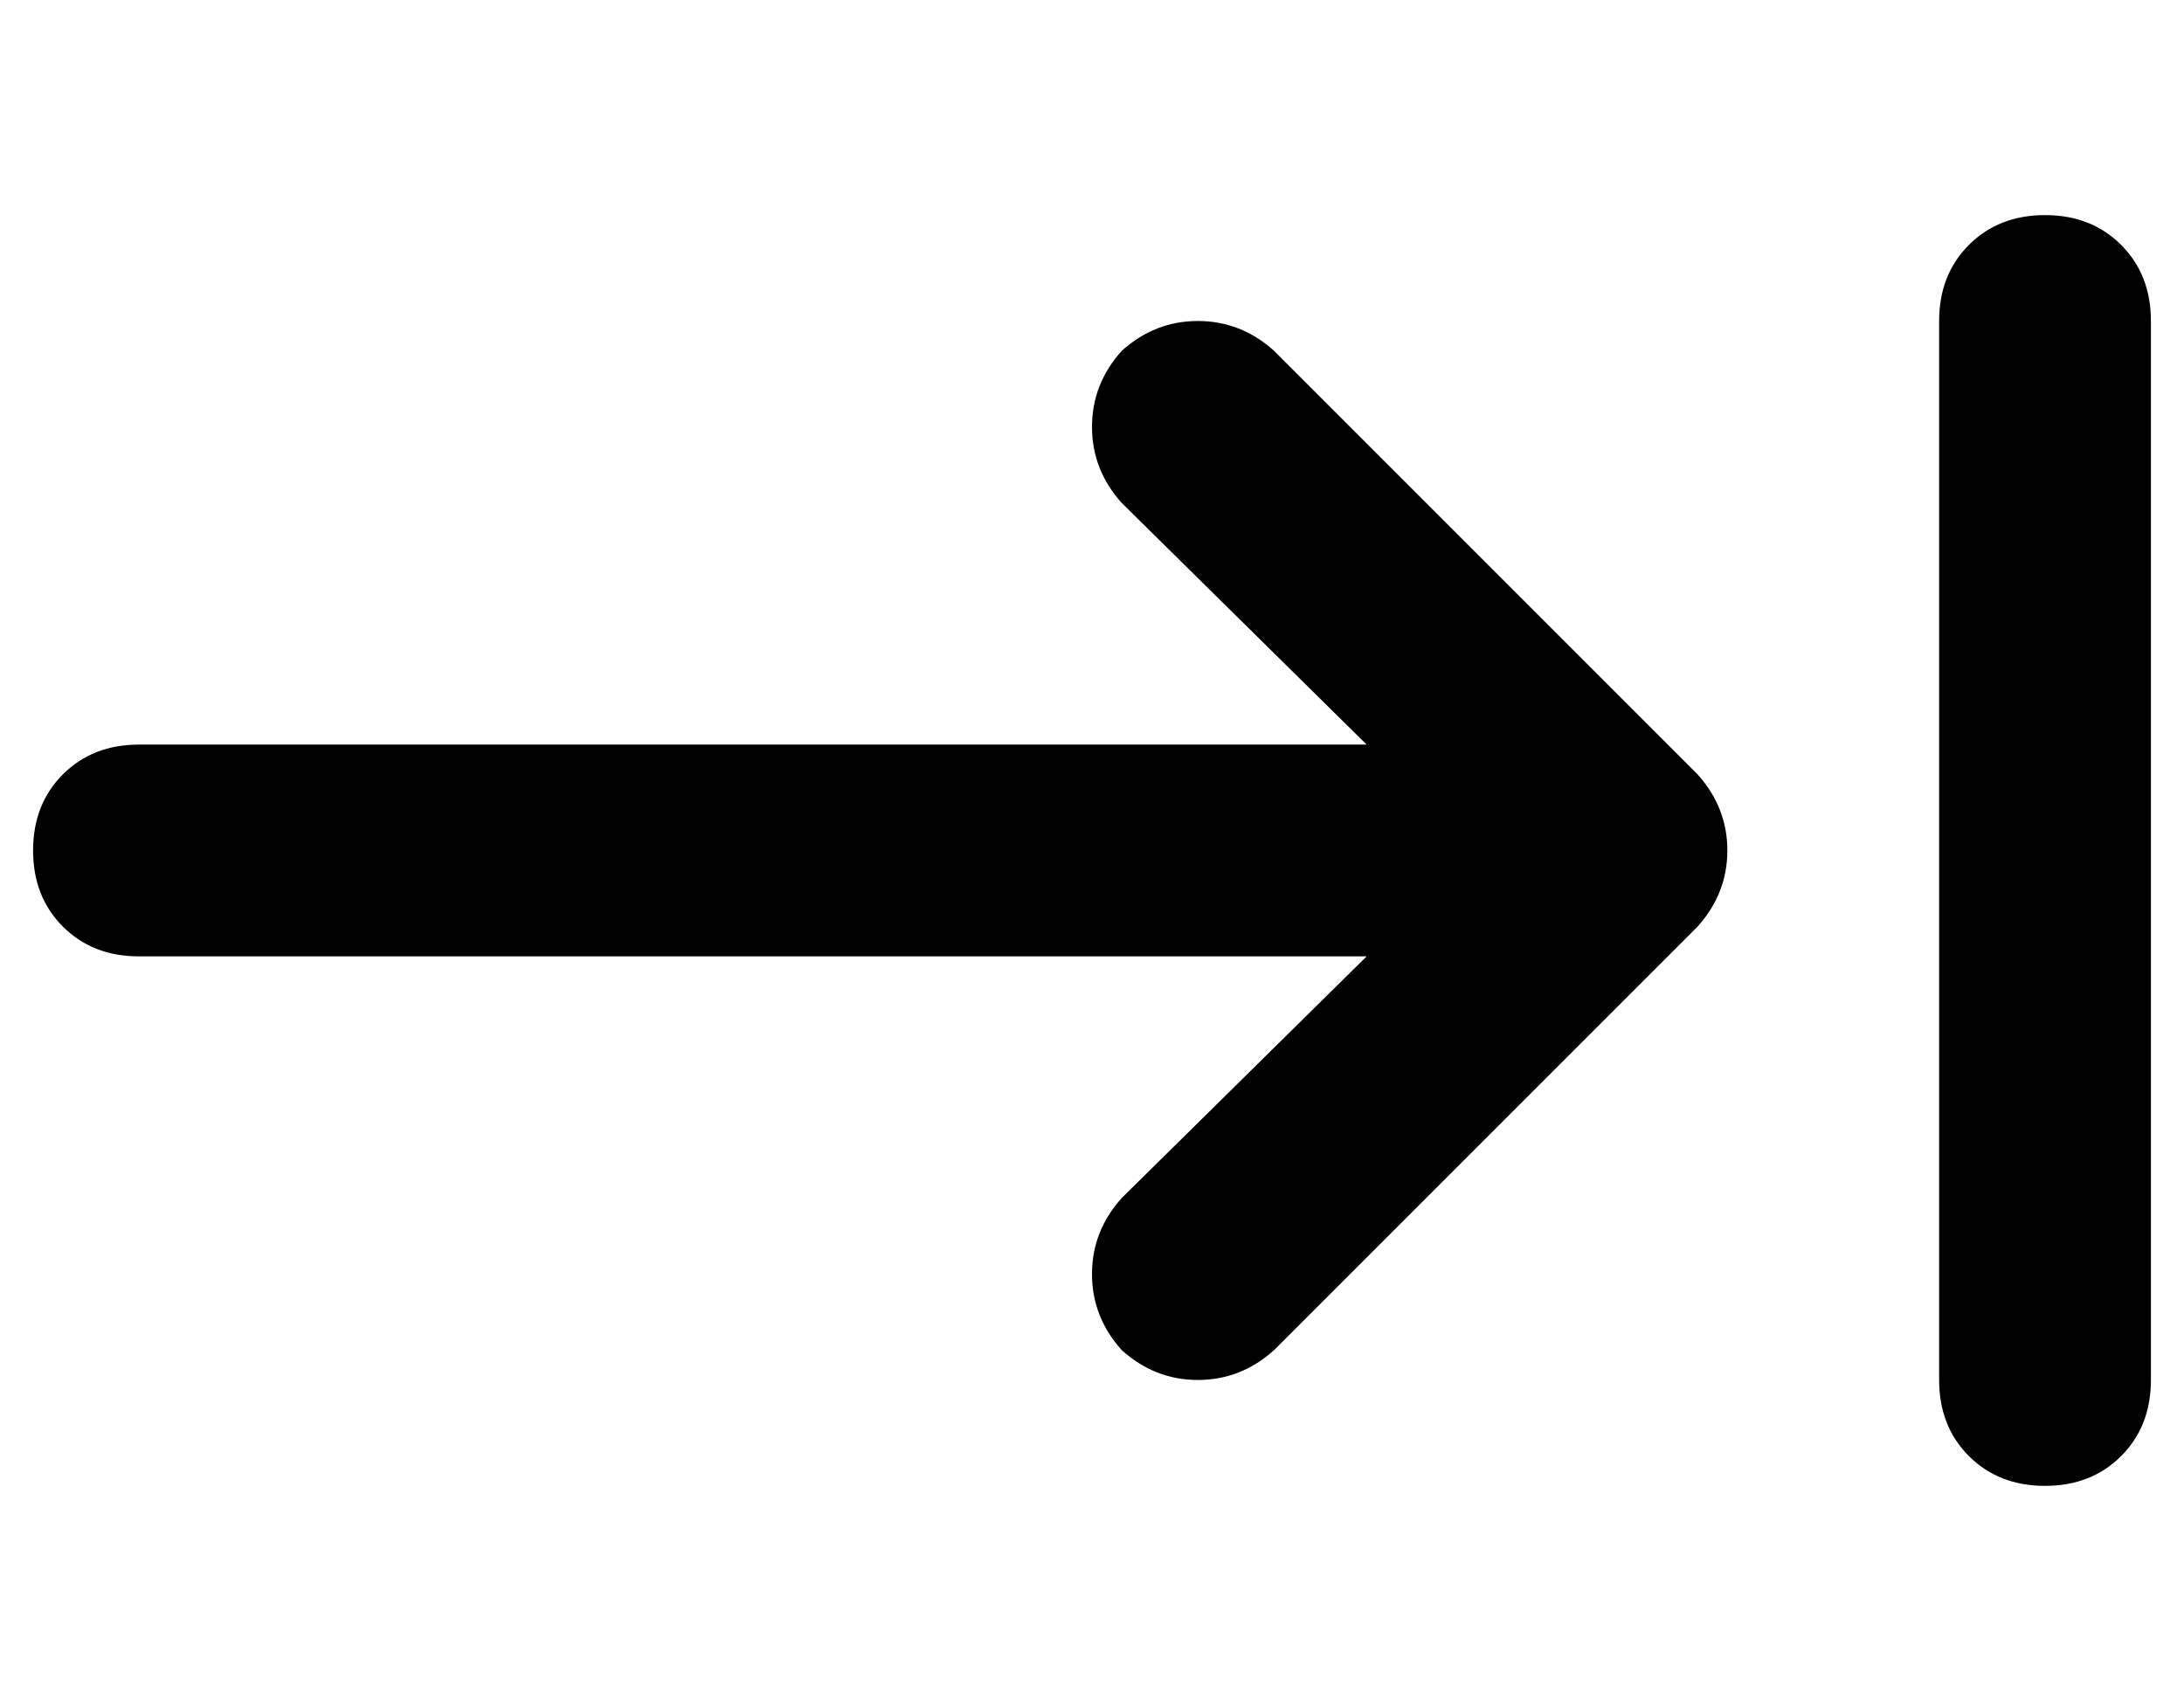 <?xml version="1.0" standalone="no"?>
<!DOCTYPE svg PUBLIC "-//W3C//DTD SVG 1.1//EN" "http://www.w3.org/Graphics/SVG/1.1/DTD/svg11.dtd" >
<svg xmlns="http://www.w3.org/2000/svg" xmlns:xlink="http://www.w3.org/1999/xlink" version="1.1" viewBox="-10 -40 660 512">
   <path fill="currentColor"
d="M640 57v320v-320v320q0 14 -9 23t-23 9t-23 -9t-9 -23v-320v0q0 -14 9 -23t23 -9t23 9t9 23v0zM503 194q9 10 9 23v0v0q0 13 -9 23l-128 128v0q-10 9 -23 9t-23 -9q-9 -10 -9 -23t9 -23l74 -73v0h-371v0q-14 0 -23 -9t-9 -23t9 -23t23 -9h371v0l-74 -73v0q-9 -10 -9 -23
t9 -23q10 -9 23 -9t23 9l128 128v0z" />
</svg>
